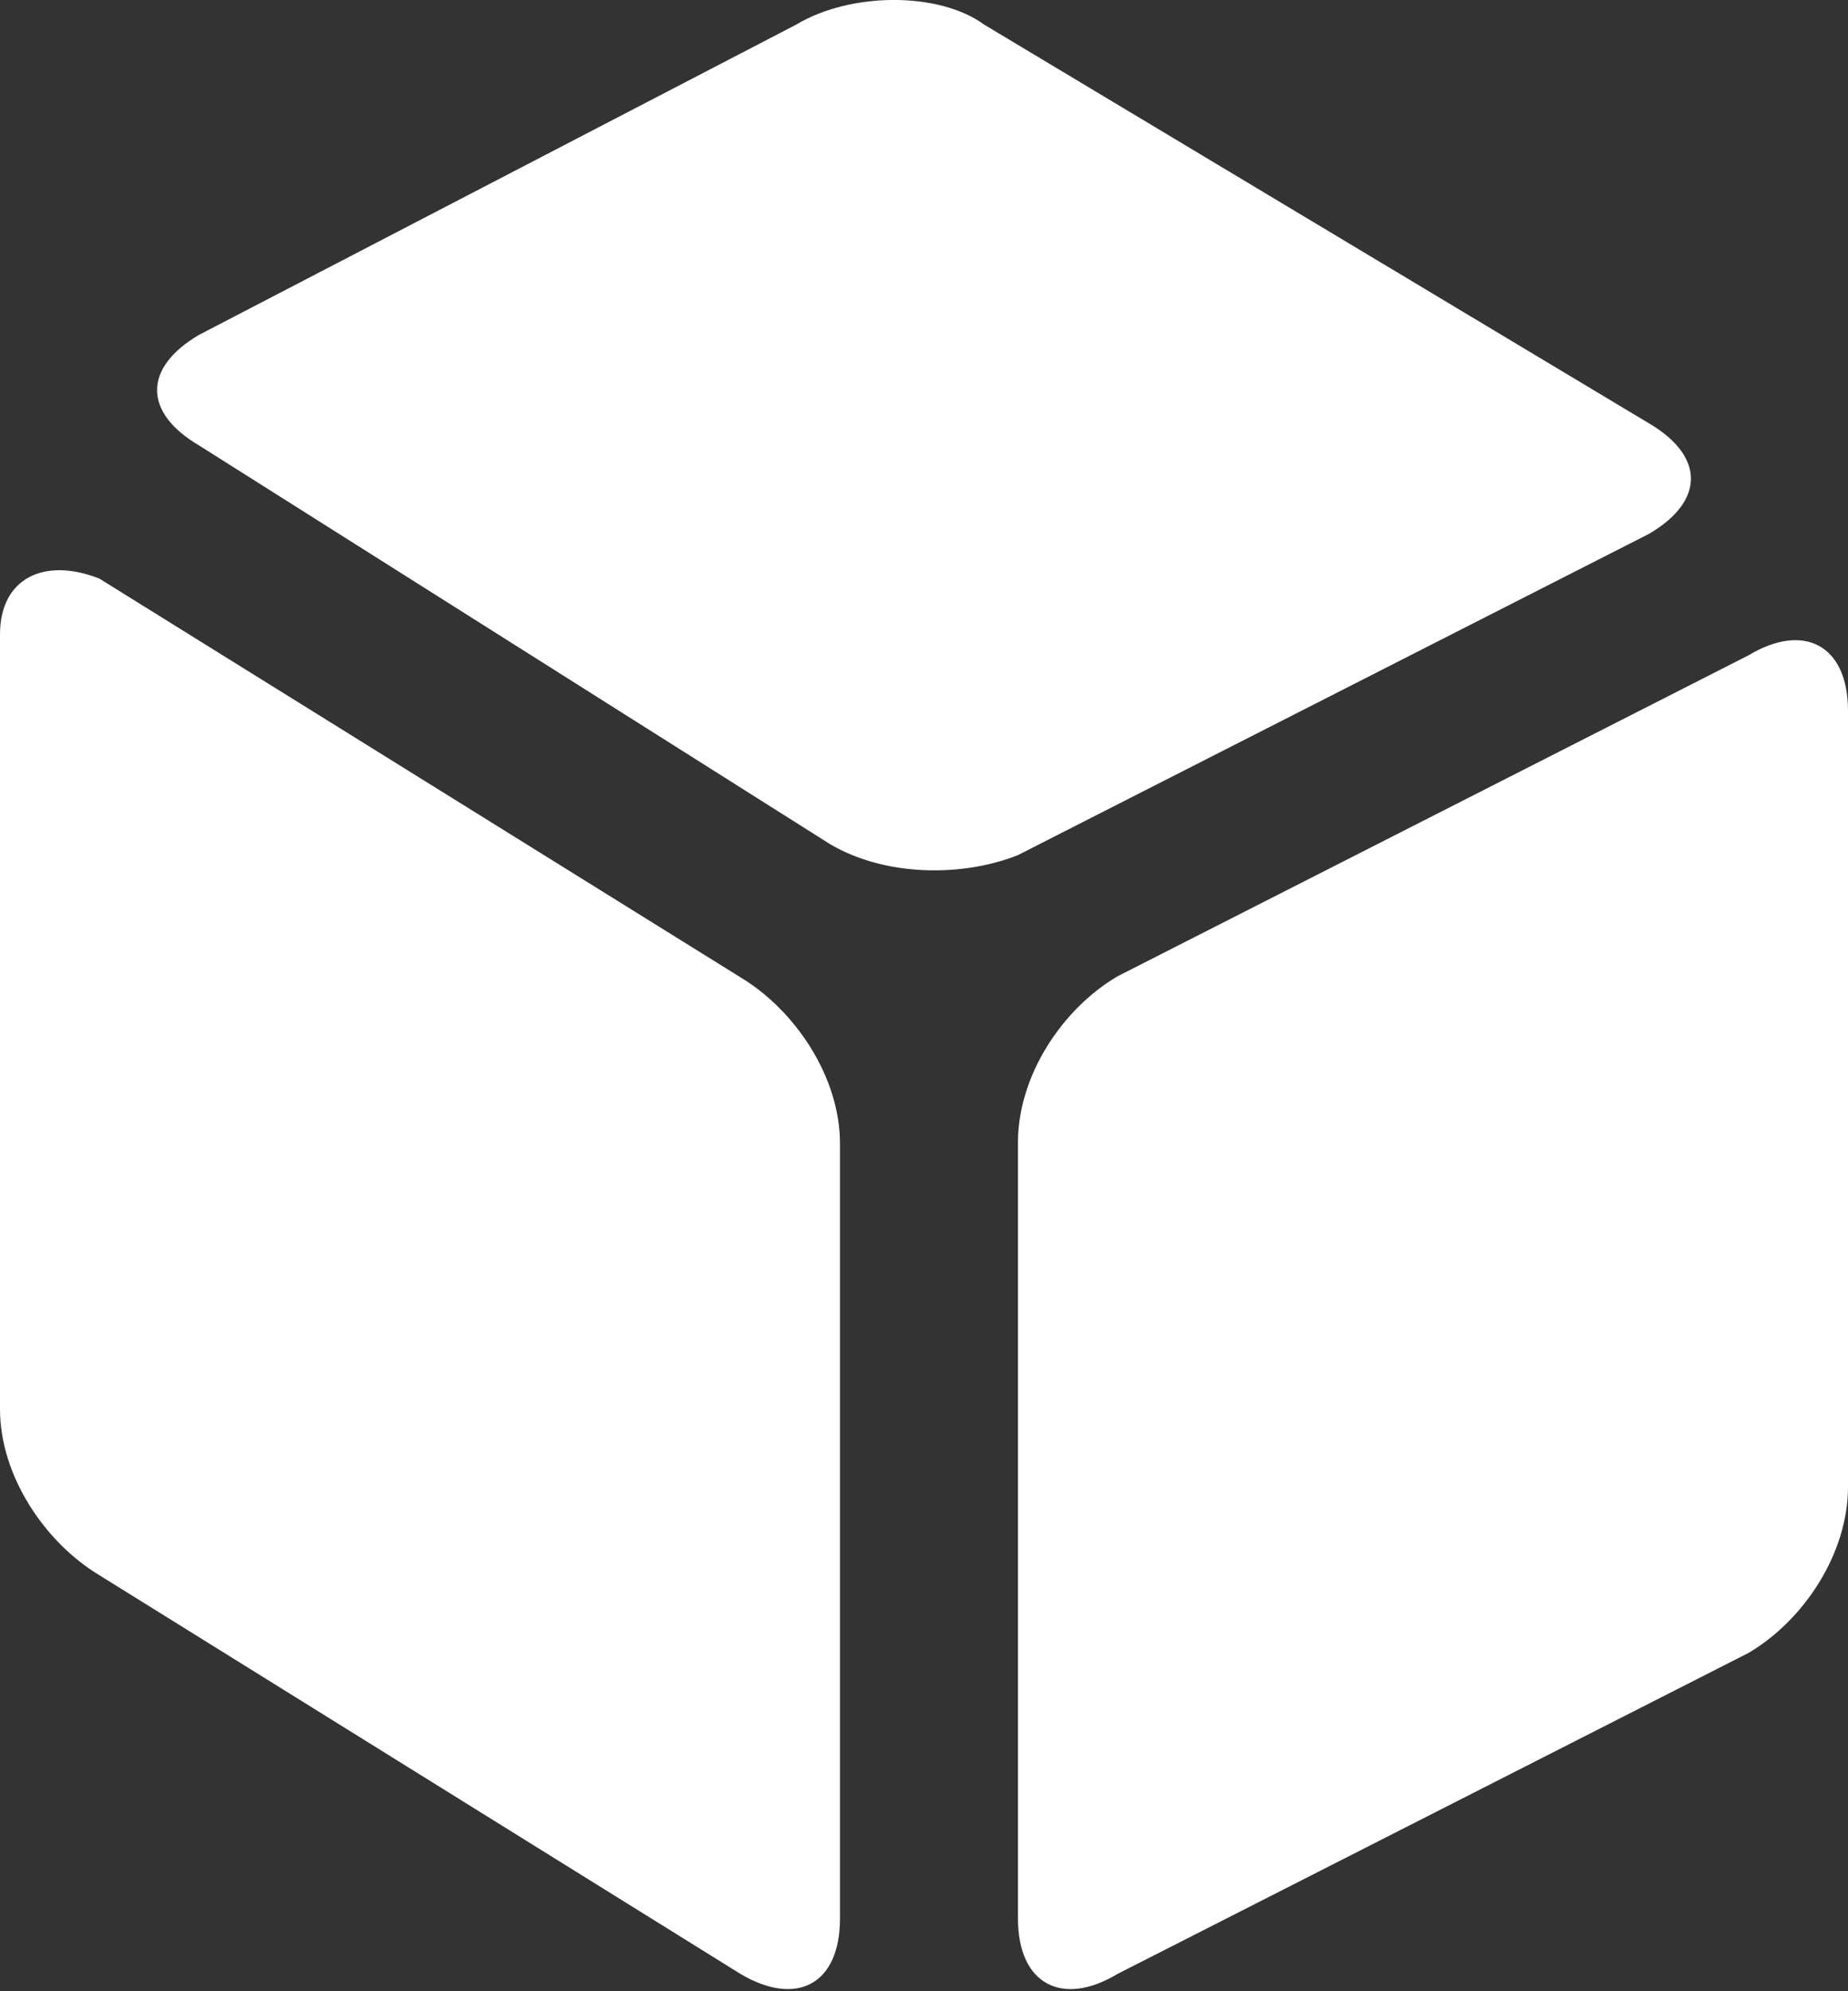 <?xml version="1.0" encoding="UTF-8"?>
<svg width="13px" height="14px" viewBox="0 0 13 14" version="1.1" xmlns="http://www.w3.org/2000/svg" xmlns:xlink="http://www.w3.org/1999/xlink">
    <rect x="0" y="0" width="13" height="14" fill="#333333" stroke="none"/>
    <title>形状</title>
    <g id="确认" stroke="none" stroke-width="1" fill="none" fill-rule="evenodd">
        <g id="EN" transform="translate(-392, -436)" fill="#FFFFFF" fill-rule="nonzero">
            <g id="编组-10" transform="translate(351, 211)">
                <g id="编组-4" transform="translate(0, 209)">
                    <g id="编组-12" transform="translate(41, 12)">
                        <path d="M5.21,17.879 C5.601,18.11 5.909,17.956 5.909,17.488 L5.909,12.04 C5.909,11.572 5.594,11.103 5.21,10.872 L0.699,8.068 C0.308,7.914 0,8.068 0,8.46 L0,13.907 C0,14.376 0.315,14.844 0.699,15.075 L5.21,17.879 L5.21,17.879 Z M1.399,6.355 C1.007,6.586 1.007,6.9 1.399,7.131 L5.839,9.935 C6.231,10.166 6.776,10.166 7.161,10.012 L11.601,7.753 C11.993,7.523 11.993,7.208 11.601,6.977 L6.923,4.173 C6.608,3.942 5.986,3.942 5.601,4.173 L1.399,6.355 Z M7.161,17.488 C7.161,17.956 7.476,18.11 7.86,17.879 L12.301,15.621 C12.692,15.39 13,14.921 13,14.453 L13,8.998 C13,8.53 12.685,8.376 12.301,8.607 L7.86,10.865 C7.469,11.096 7.161,11.565 7.161,12.033 L7.161,17.488 L7.161,17.488 Z" id="形状"></path>
                    </g>
                </g>
            </g>
        </g>
    </g>
</svg>